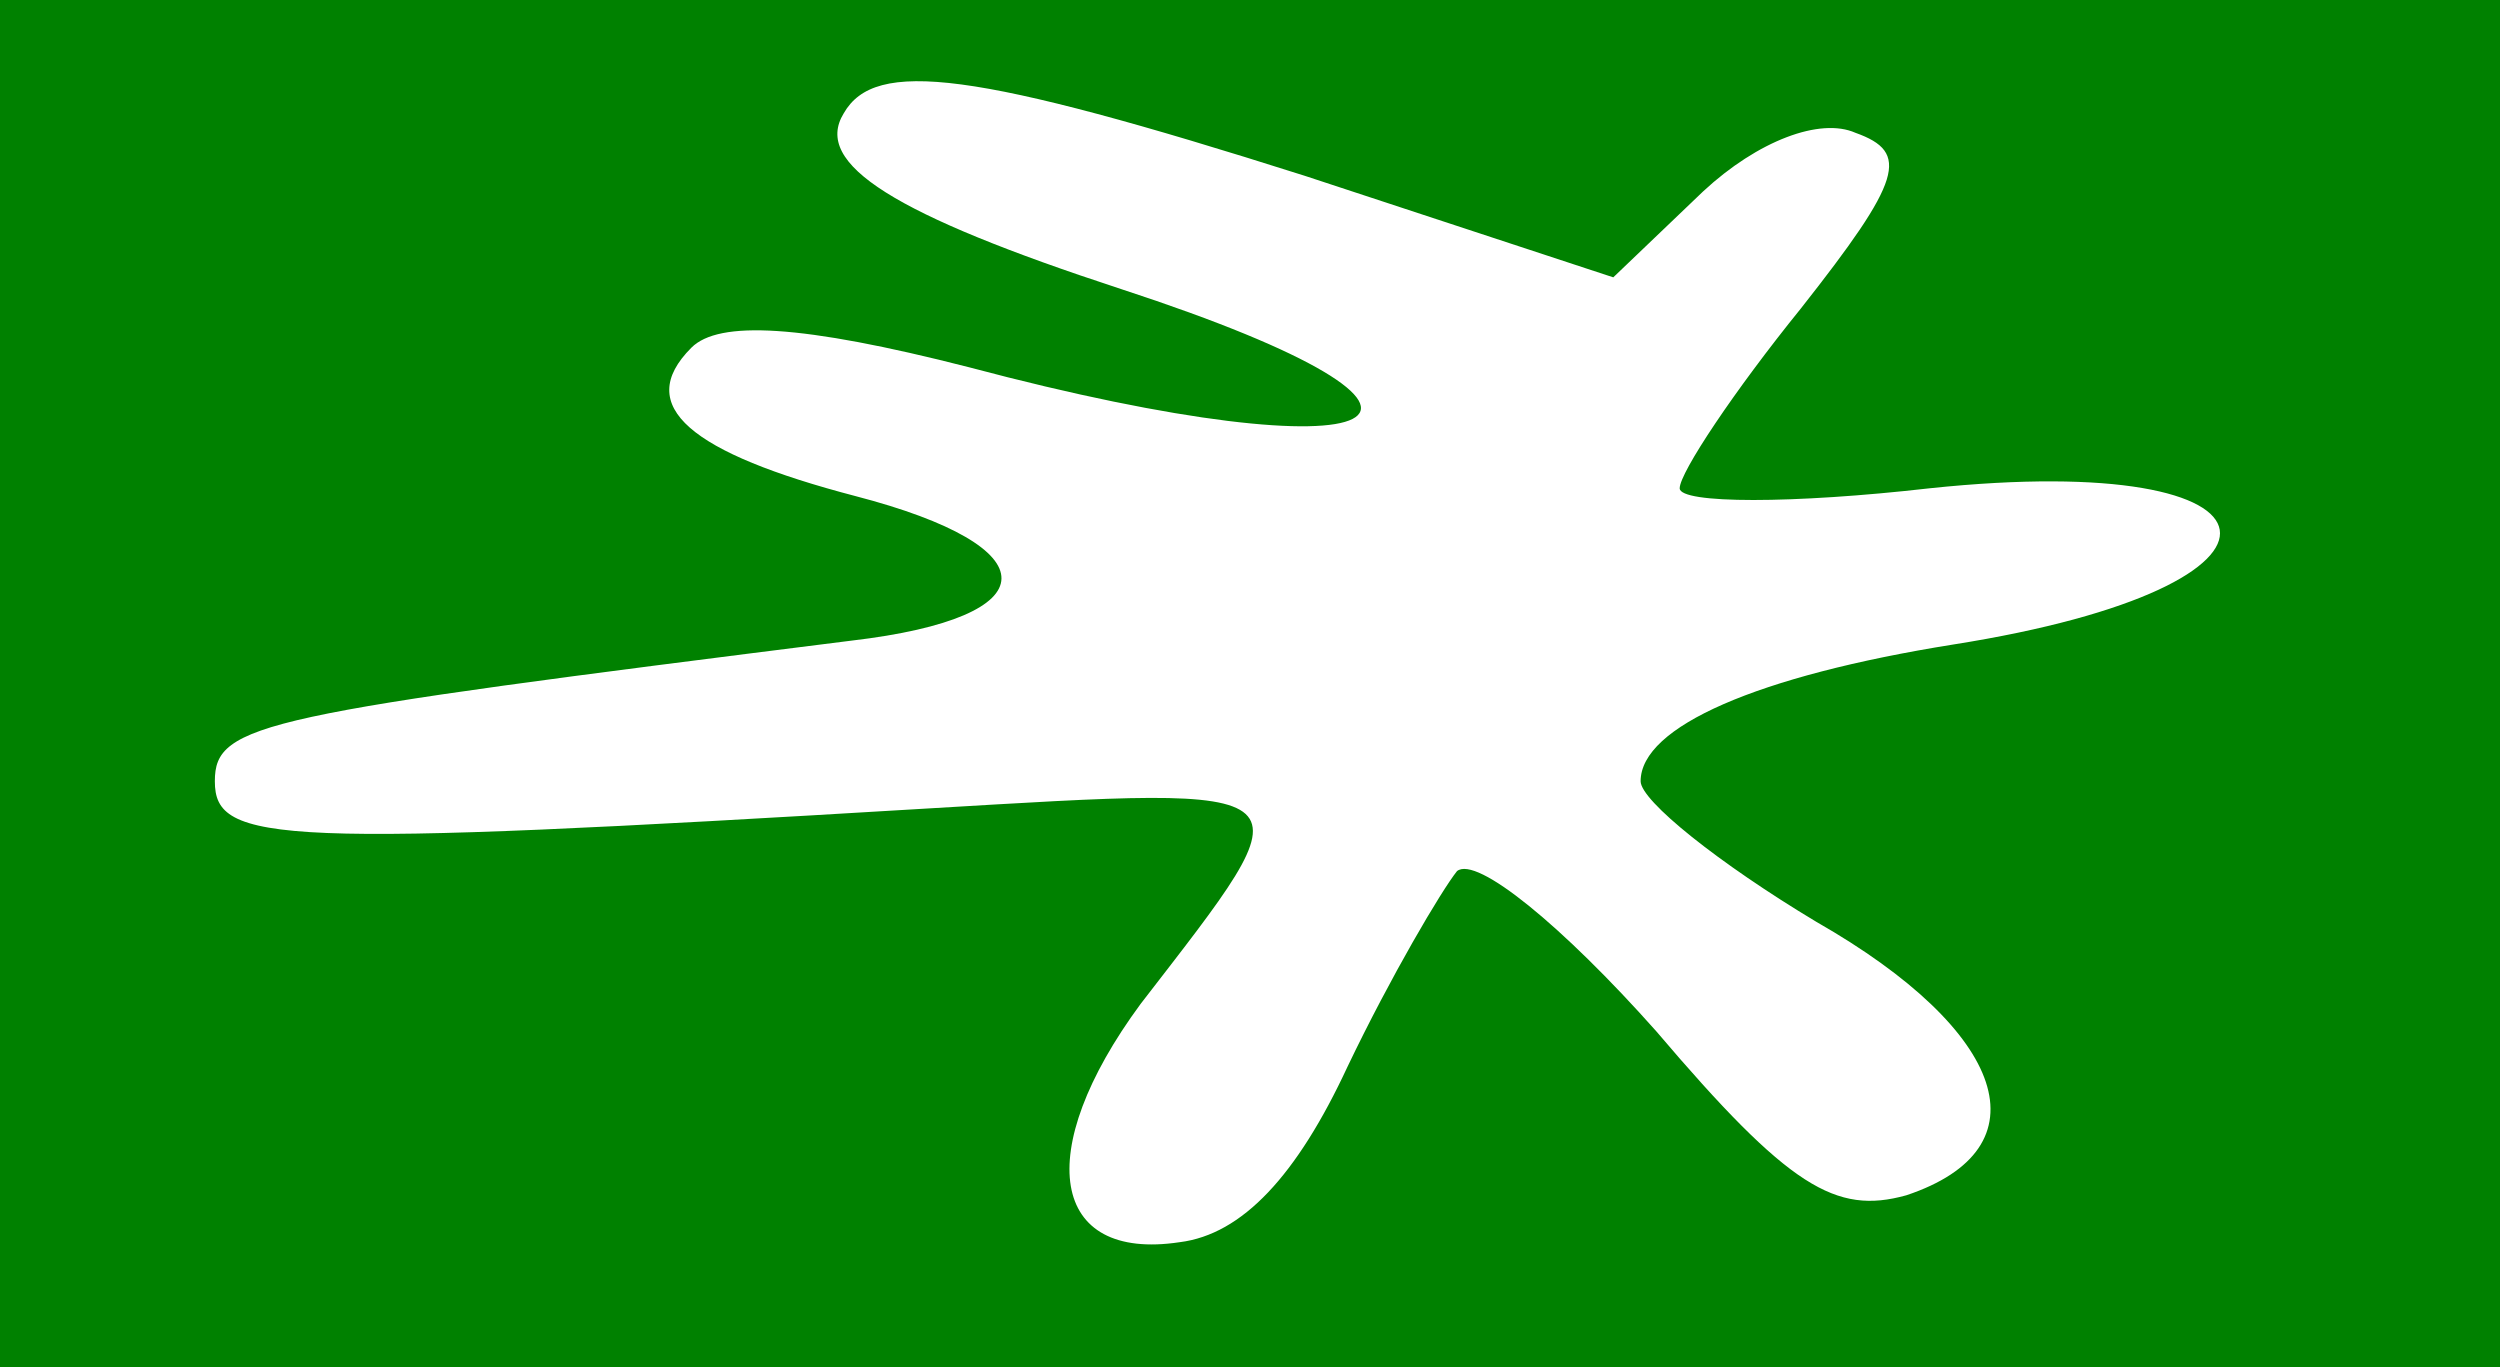 <?xml version="1.0" standalone="no"?>
<!DOCTYPE svg PUBLIC "-//W3C//DTD SVG 20010904//EN"
 "http://www.w3.org/TR/2001/REC-SVG-20010904/DTD/svg10.dtd">
<svg version="1.0" xmlns="http://www.w3.org/2000/svg"
 width="64pt" height="35pt" viewBox="0 0 64 35"
 preserveAspectRatio="xMidYMid meet">
<g transform="translate(0,35) scale(0.1,-0.1)"
fill="#008100" stroke="none">
<path d="M0 175 l0 -175 320 0 320 0 0 175 0 175 -320 0 -320 0 0 -175z m334
130 l79 -26 23 22 c14 13 30 19 39 15 14 -5 12 -12 -14 -45 -17 -21 -31 -42
-31 -46 0 -4 29 -4 64 0 95 10 101 -25 6 -40 -50 -8 -80 -21 -80 -35 0 -5 20
-21 45 -36 49 -28 59 -58 23 -70 -18 -5 -30 2 -64 42 -24 27 -46 45 -51 41 -4
-5 -17 -27 -28 -50 -13 -28 -27 -43 -43 -45 -33 -5 -38 23 -10 61 44 57 46 56
-55 50 -166 -10 -182 -9 -182 7 0 15 12 17 163 36 51 6 51 24 1 37 -42 11 -57
23 -42 38 7 7 28 6 71 -5 109 -29 140 -13 39 20 -58 19 -79 32 -71 45 8 14 33
11 118 -16z"/>
</g>
</svg>

